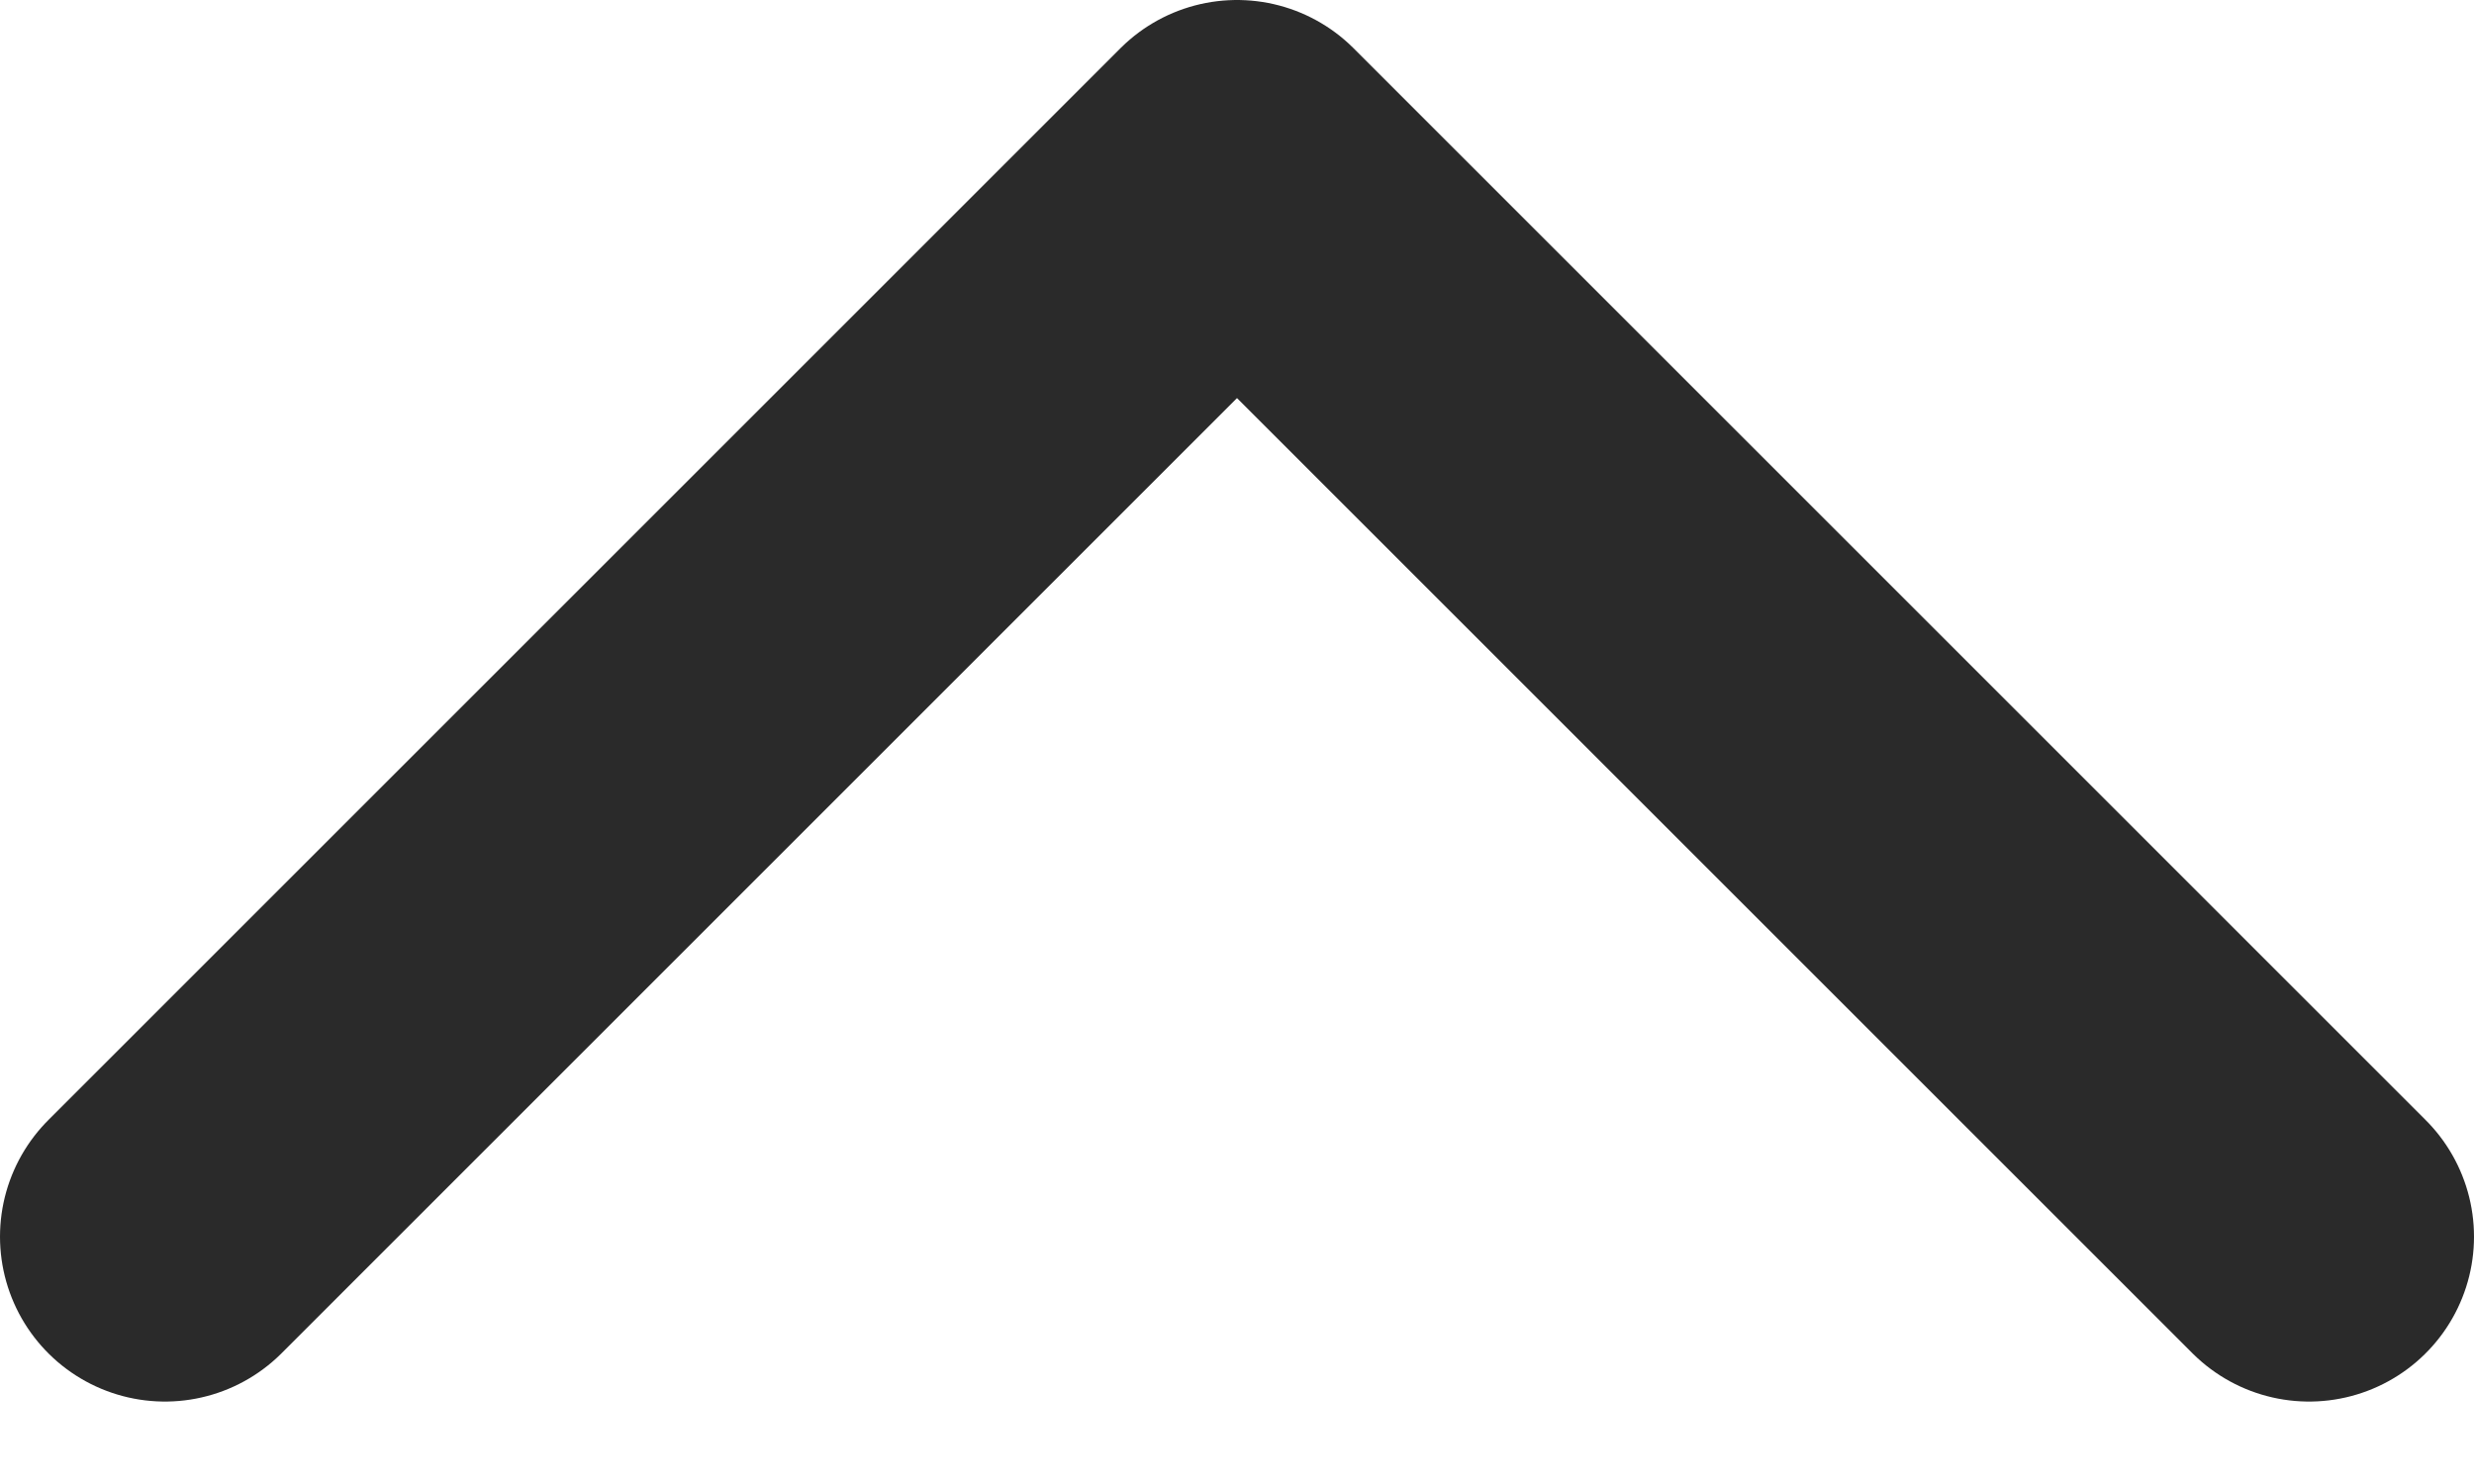 <svg width="15" height="9" viewBox="0 0 15 9" fill="none" xmlns="http://www.w3.org/2000/svg">
<g clip-path="url(#clip0_3944_99)">
<path d="M1 7.5L7.5 1L14 7.5" stroke="#2A2A2A" stroke-width="2" stroke-linecap="round" stroke-linejoin="round"/>
</g>
<defs>
<clipPath id="clip0_3944_99">
<rect width="15" height="9" fill="white"/>
</clipPath>
</defs>
</svg>
